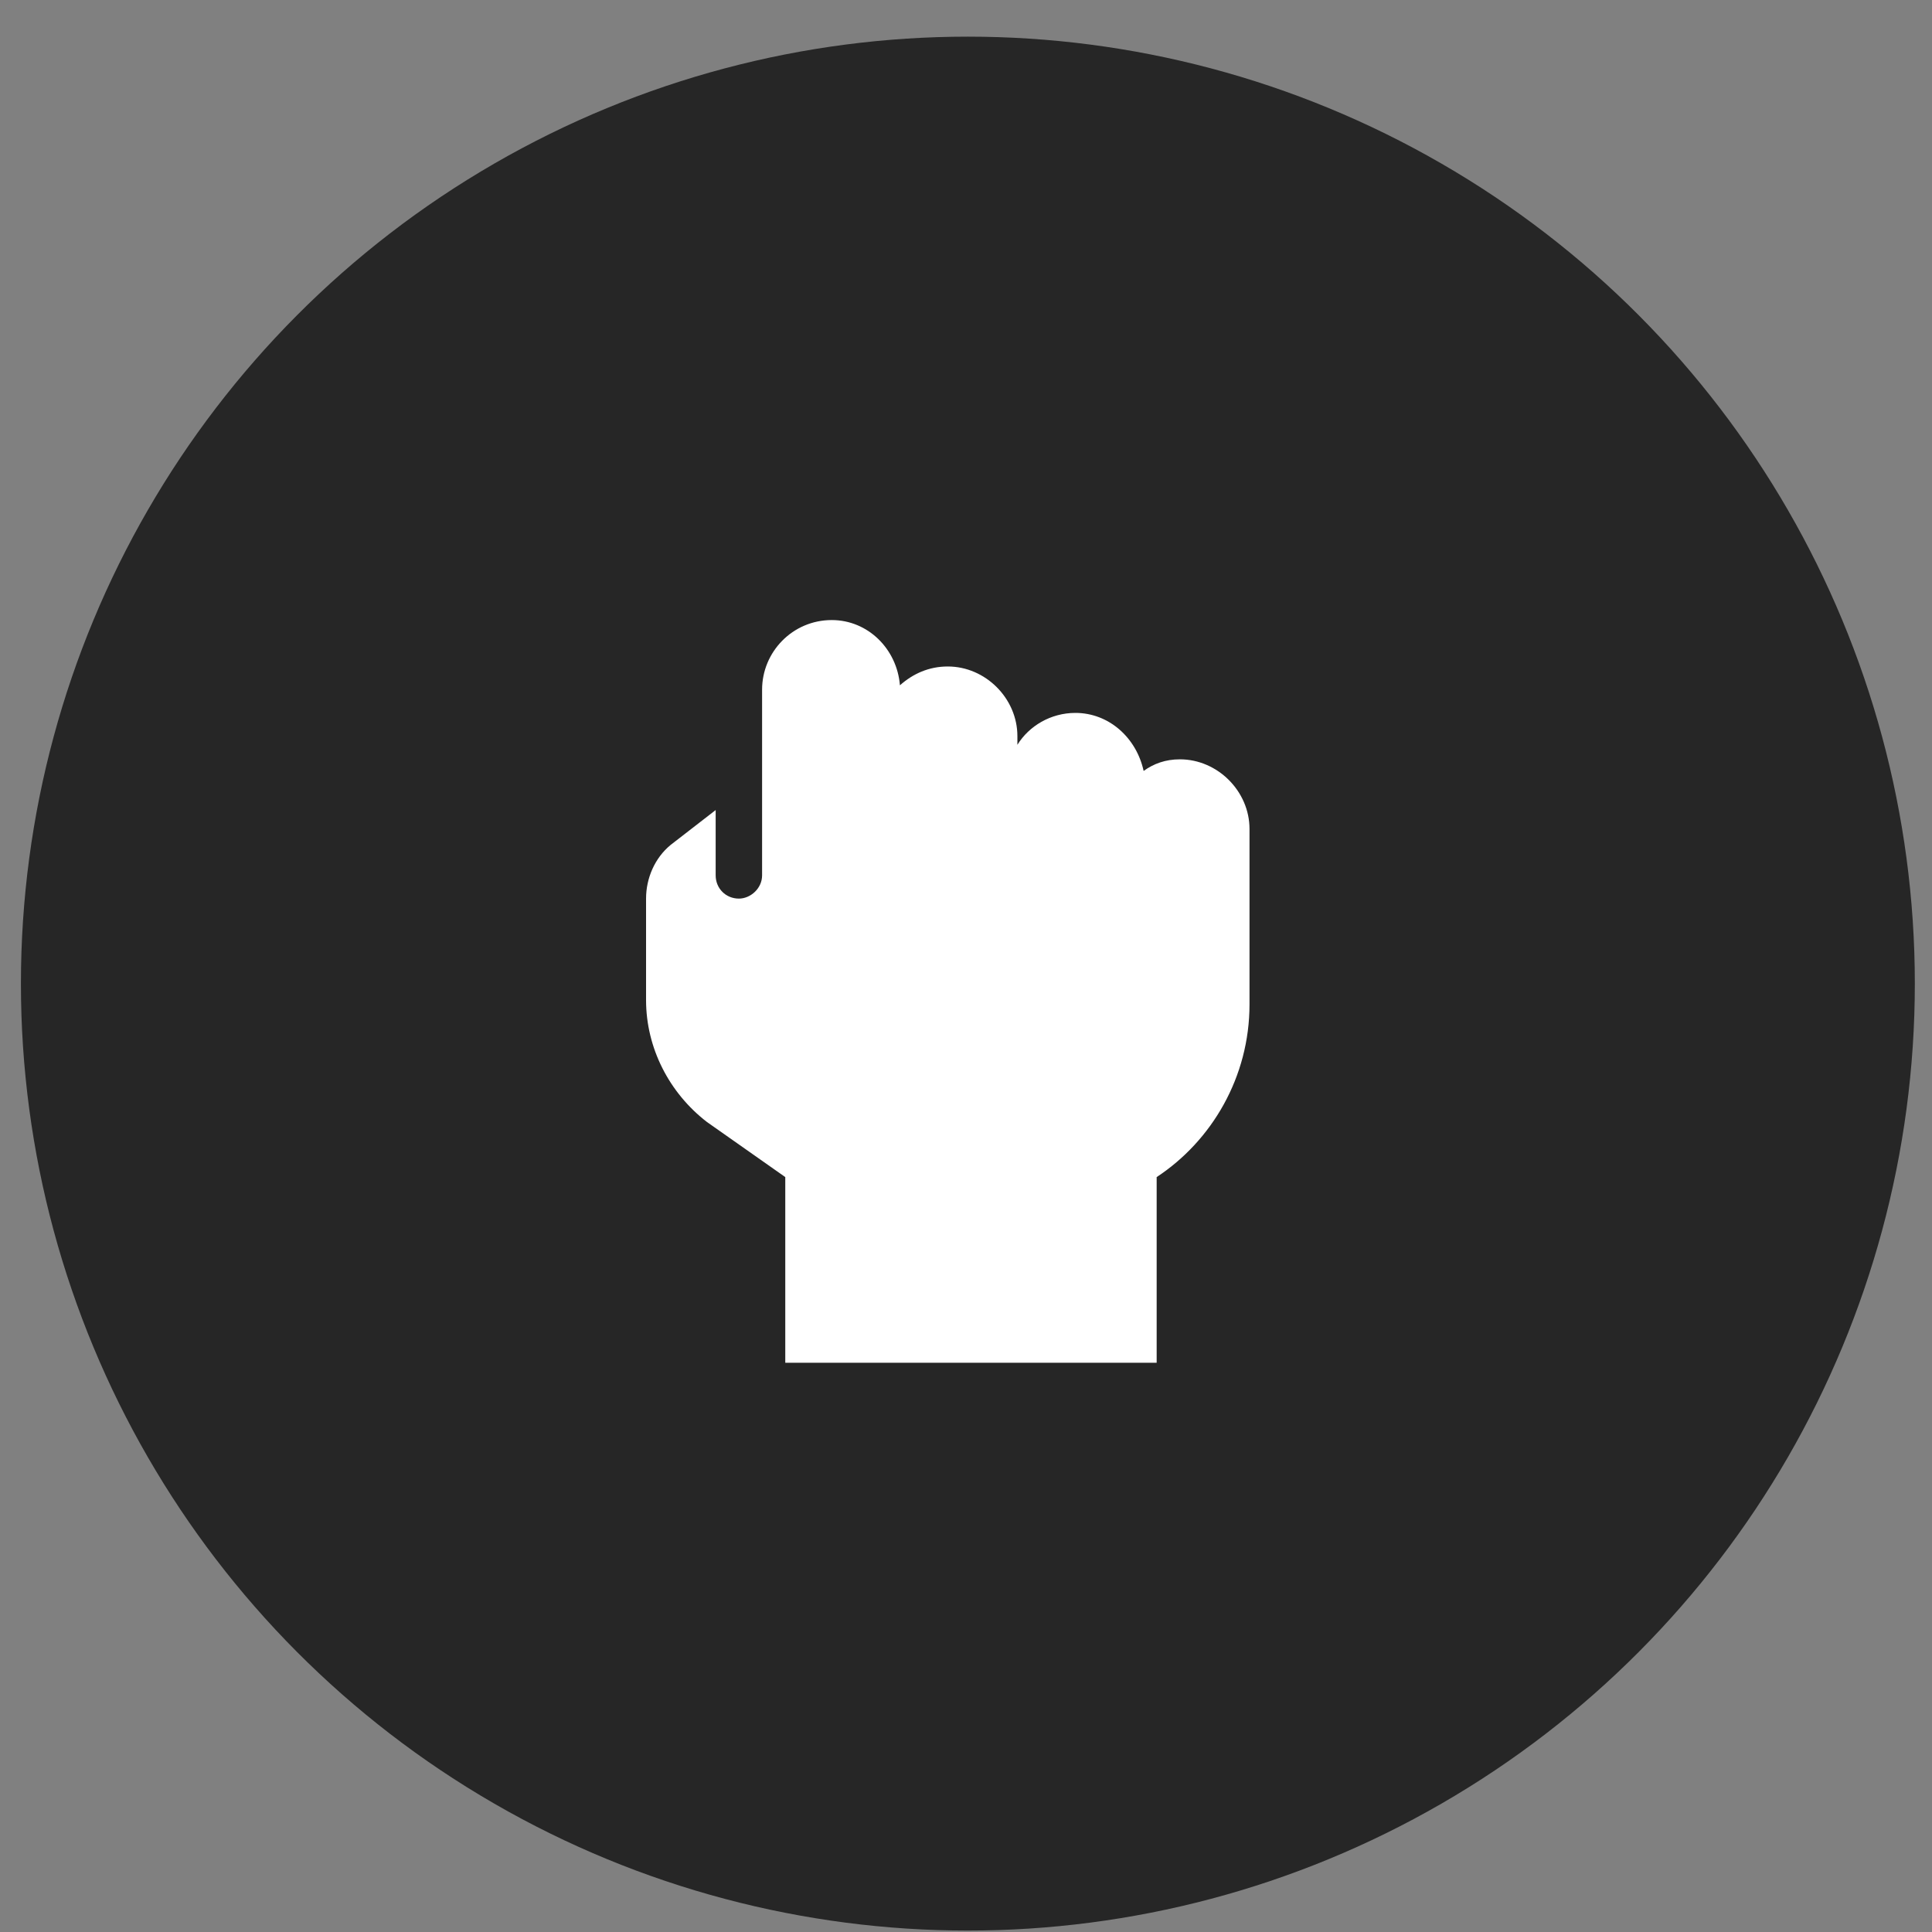 <svg width="35" height="35" viewBox="0 0 35 35" fill="none" xmlns="http://www.w3.org/2000/svg">
<rect x="0" y="0" width="35" height="35" fill="#808080" stroke="none"/>
<circle cx="17.534" cy="17.819" r="17.155" fill="black" fill-opacity="0.7"/>
<path d="M22.636 15.017V18.197C22.636 19.511 21.953 20.667 20.954 21.324V24.688H14.226V21.324L12.807 20.326C12.124 19.8 11.704 18.985 11.704 18.118V16.279C11.704 15.911 11.861 15.543 12.15 15.306L12.965 14.675V15.858C12.965 16.095 13.149 16.279 13.386 16.279C13.596 16.279 13.806 16.095 13.806 15.858V12.494C13.806 11.811 14.358 11.233 15.068 11.233C15.725 11.233 16.25 11.758 16.303 12.415C16.539 12.205 16.828 12.074 17.17 12.074C17.853 12.074 18.431 12.652 18.431 13.335V13.493C18.642 13.151 19.036 12.915 19.482 12.915C20.087 12.915 20.586 13.362 20.718 13.966C20.901 13.835 21.112 13.756 21.375 13.756C22.058 13.756 22.636 14.334 22.636 15.017Z" fill="white"/>
</svg>
